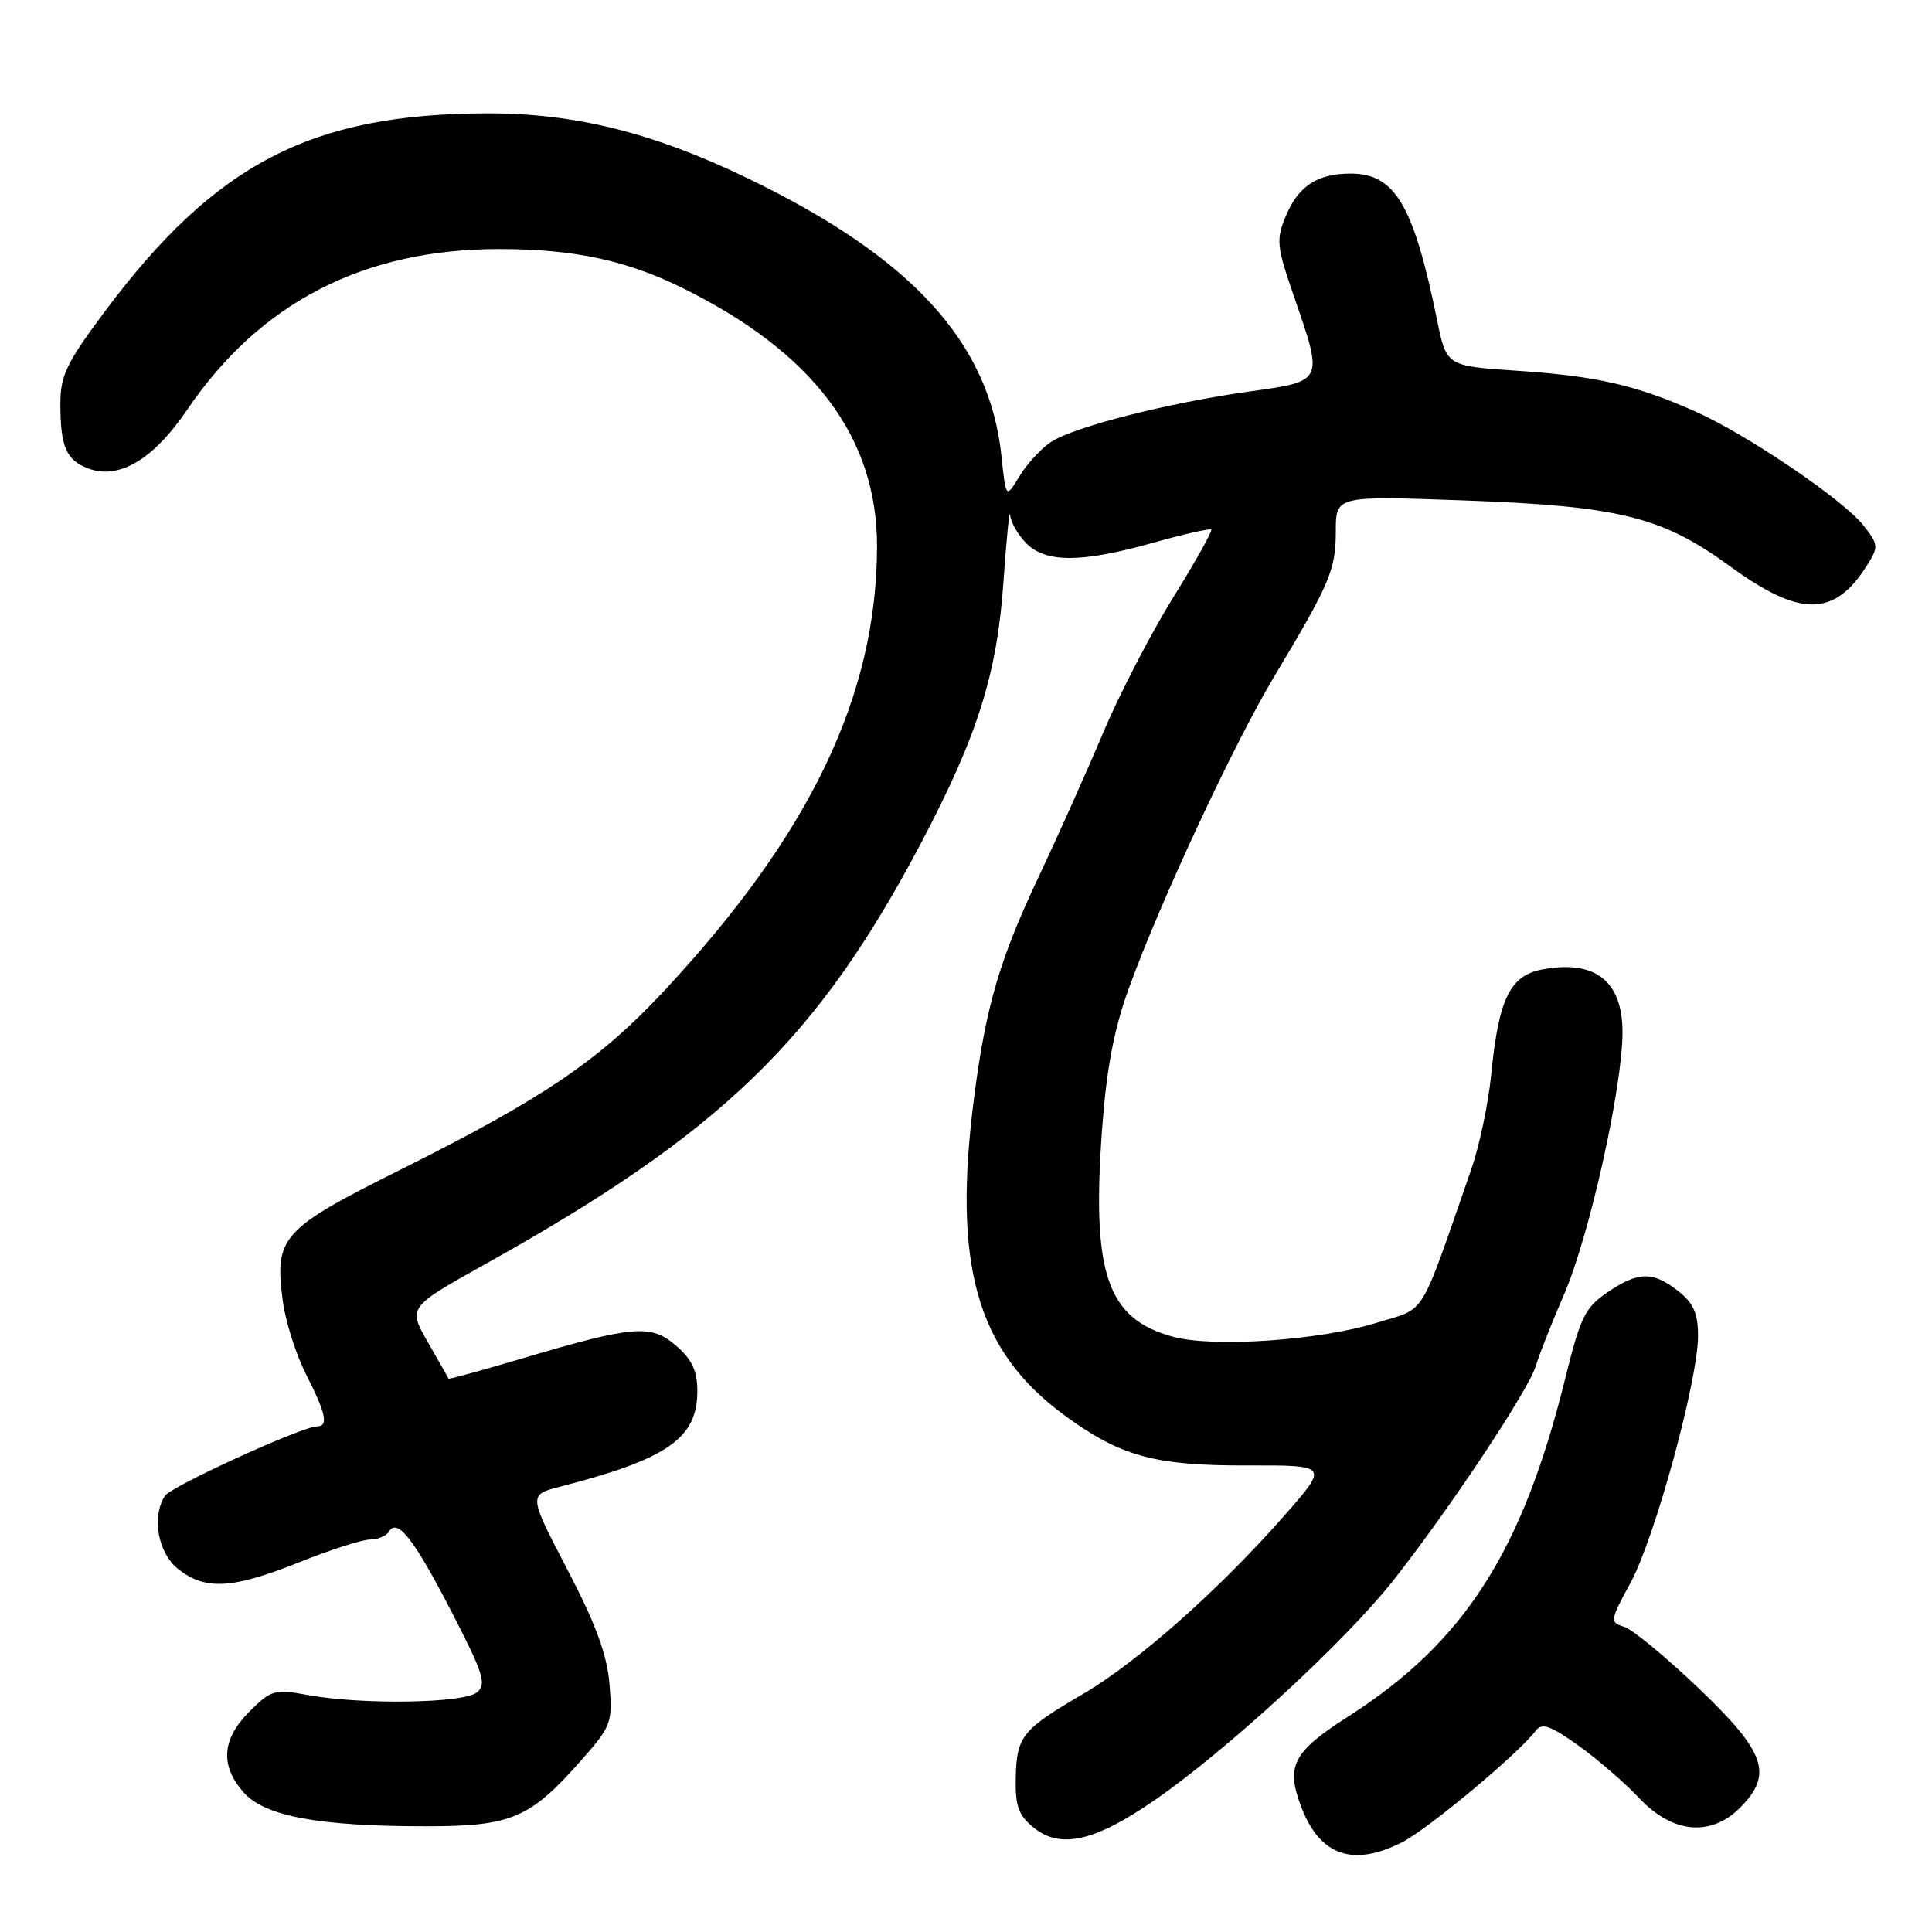 <?xml version="1.0" encoding="UTF-8" standalone="no"?>
<!DOCTYPE svg PUBLIC "-//W3C//DTD SVG 1.1//EN" "http://www.w3.org/Graphics/SVG/1.1/DTD/svg11.dtd" >
<svg xmlns="http://www.w3.org/2000/svg" xmlns:xlink="http://www.w3.org/1999/xlink" version="1.1" viewBox="0 0 256 256">
 <g >
 <path fill="currentColor"
d=" M 185.80 244.10 C 189.26 242.34 201.24 232.33 203.50 229.32 C 204.30 228.25 205.42 228.64 209.10 231.26 C 211.62 233.06 215.28 236.21 217.21 238.27 C 221.62 242.94 226.67 243.42 230.55 239.55 C 234.98 235.11 233.99 232.21 225.12 223.74 C 220.79 219.60 216.34 215.93 215.24 215.57 C 213.29 214.96 213.31 214.78 216.08 209.67 C 219.30 203.72 225.00 182.86 225.00 177.00 C 225.00 174.03 224.40 172.67 222.37 171.07 C 219.00 168.43 217.09 168.46 212.98 171.25 C 210.05 173.24 209.40 174.55 207.44 182.50 C 201.74 205.59 194.05 217.59 178.67 227.43 C 171.29 232.15 170.34 233.99 172.44 239.47 C 174.89 245.89 179.29 247.42 185.80 244.10 Z  M 152.97 238.55 C 162.50 231.98 178.19 217.55 184.55 209.50 C 191.95 200.14 202.61 184.10 203.50 181.00 C 203.90 179.62 205.59 175.35 207.25 171.51 C 210.59 163.81 214.97 144.16 214.99 136.82 C 215.00 129.98 211.38 127.14 204.34 128.46 C 200.07 129.27 198.57 132.37 197.59 142.41 C 197.21 146.22 196.03 151.84 194.96 154.91 C 187.92 175.14 189.11 173.19 182.47 175.26 C 174.91 177.61 160.82 178.59 155.43 177.13 C 146.66 174.74 144.63 168.77 146.04 149.50 C 146.62 141.63 147.61 136.37 149.55 131.03 C 153.71 119.54 163.48 98.58 168.87 89.59 C 176.22 77.34 177.00 75.49 177.00 70.40 C 177.00 65.70 177.00 65.70 193.75 66.30 C 214.59 67.05 220.18 68.43 229.26 75.05 C 238.53 81.81 243.07 81.78 247.40 74.90 C 248.94 72.45 248.91 72.16 246.91 69.61 C 244.21 66.19 231.38 57.50 224.54 54.48 C 216.73 51.02 211.51 49.83 201.08 49.13 C 191.67 48.50 191.67 48.50 190.44 42.50 C 187.32 27.18 184.86 23.00 178.98 23.00 C 174.56 23.00 172.05 24.64 170.39 28.60 C 169.07 31.77 169.15 32.61 171.48 39.34 C 175.38 50.65 175.45 50.49 165.53 51.88 C 154.80 53.38 142.33 56.55 139.27 58.56 C 137.97 59.41 136.09 61.45 135.10 63.08 C 133.29 66.06 133.29 66.06 132.71 60.53 C 131.15 45.38 120.84 34.10 98.94 23.56 C 86.51 17.57 76.14 15.00 64.59 15.02 C 41.24 15.06 28.51 21.67 13.84 41.34 C 8.82 48.07 8.00 49.78 8.00 53.50 C 8.00 59.18 8.76 60.96 11.68 62.07 C 15.74 63.61 20.31 60.91 24.79 54.31 C 34.46 40.07 48.19 33.00 66.16 33.00 C 76.00 33.00 82.96 34.48 90.39 38.14 C 107.76 46.69 116.23 57.94 116.21 72.40 C 116.18 92.17 107.35 110.57 87.91 131.39 C 79.38 140.52 71.99 145.53 53.22 154.91 C 37.24 162.89 36.36 163.87 37.47 172.39 C 37.82 175.08 39.21 179.45 40.55 182.10 C 43.20 187.32 43.55 189.00 42.02 189.00 C 40.06 189.00 22.65 196.95 21.85 198.21 C 20.06 201.02 20.94 205.81 23.63 207.93 C 27.22 210.75 30.83 210.54 39.66 207.00 C 43.78 205.35 47.99 204.00 49.02 204.00 C 50.04 204.00 51.17 203.53 51.53 202.95 C 52.67 201.11 54.84 203.89 59.87 213.64 C 64.08 221.80 64.50 223.17 63.20 224.25 C 61.45 225.70 47.98 225.91 40.80 224.60 C 36.37 223.79 35.93 223.92 33.05 226.79 C 29.40 230.45 29.14 233.90 32.25 237.47 C 35.02 240.65 42.15 241.99 56.38 241.99 C 67.79 242.00 70.21 240.97 77.07 233.19 C 81.01 228.71 81.18 228.26 80.76 223.16 C 80.44 219.24 78.95 215.20 75.17 207.95 C 70.02 198.07 70.02 198.07 74.26 196.98 C 88.45 193.33 92.40 190.58 92.40 184.34 C 92.40 181.63 91.70 180.14 89.57 178.30 C 86.22 175.43 83.98 175.62 69.02 180.05 C 63.80 181.60 59.49 182.78 59.44 182.68 C 59.40 182.58 58.16 180.41 56.70 177.86 C 54.05 173.23 54.05 173.23 64.27 167.52 C 95.62 150.04 108.34 137.73 122.10 111.60 C 129.56 97.43 132.13 89.25 132.97 77.00 C 133.37 71.22 133.77 67.29 133.85 68.25 C 133.93 69.21 134.90 70.90 136.00 72.00 C 138.60 74.60 143.32 74.58 152.78 71.92 C 156.85 70.78 160.33 69.99 160.50 70.17 C 160.68 70.35 158.41 74.41 155.44 79.19 C 152.48 83.96 148.29 92.06 146.13 97.19 C 143.97 102.31 140.17 110.80 137.69 116.05 C 132.48 127.07 130.69 133.13 129.12 145.05 C 126.16 167.58 129.36 178.95 141.05 187.54 C 148.45 192.97 153.01 194.22 165.27 194.18 C 176.04 194.15 176.04 194.15 170.27 200.72 C 161.59 210.61 150.75 220.22 143.52 224.45 C 135.39 229.21 134.71 230.05 134.59 235.63 C 134.52 239.33 134.96 240.55 136.98 242.18 C 140.50 245.04 145.05 244.01 152.97 238.55 Z "/>
</g>
</svg>